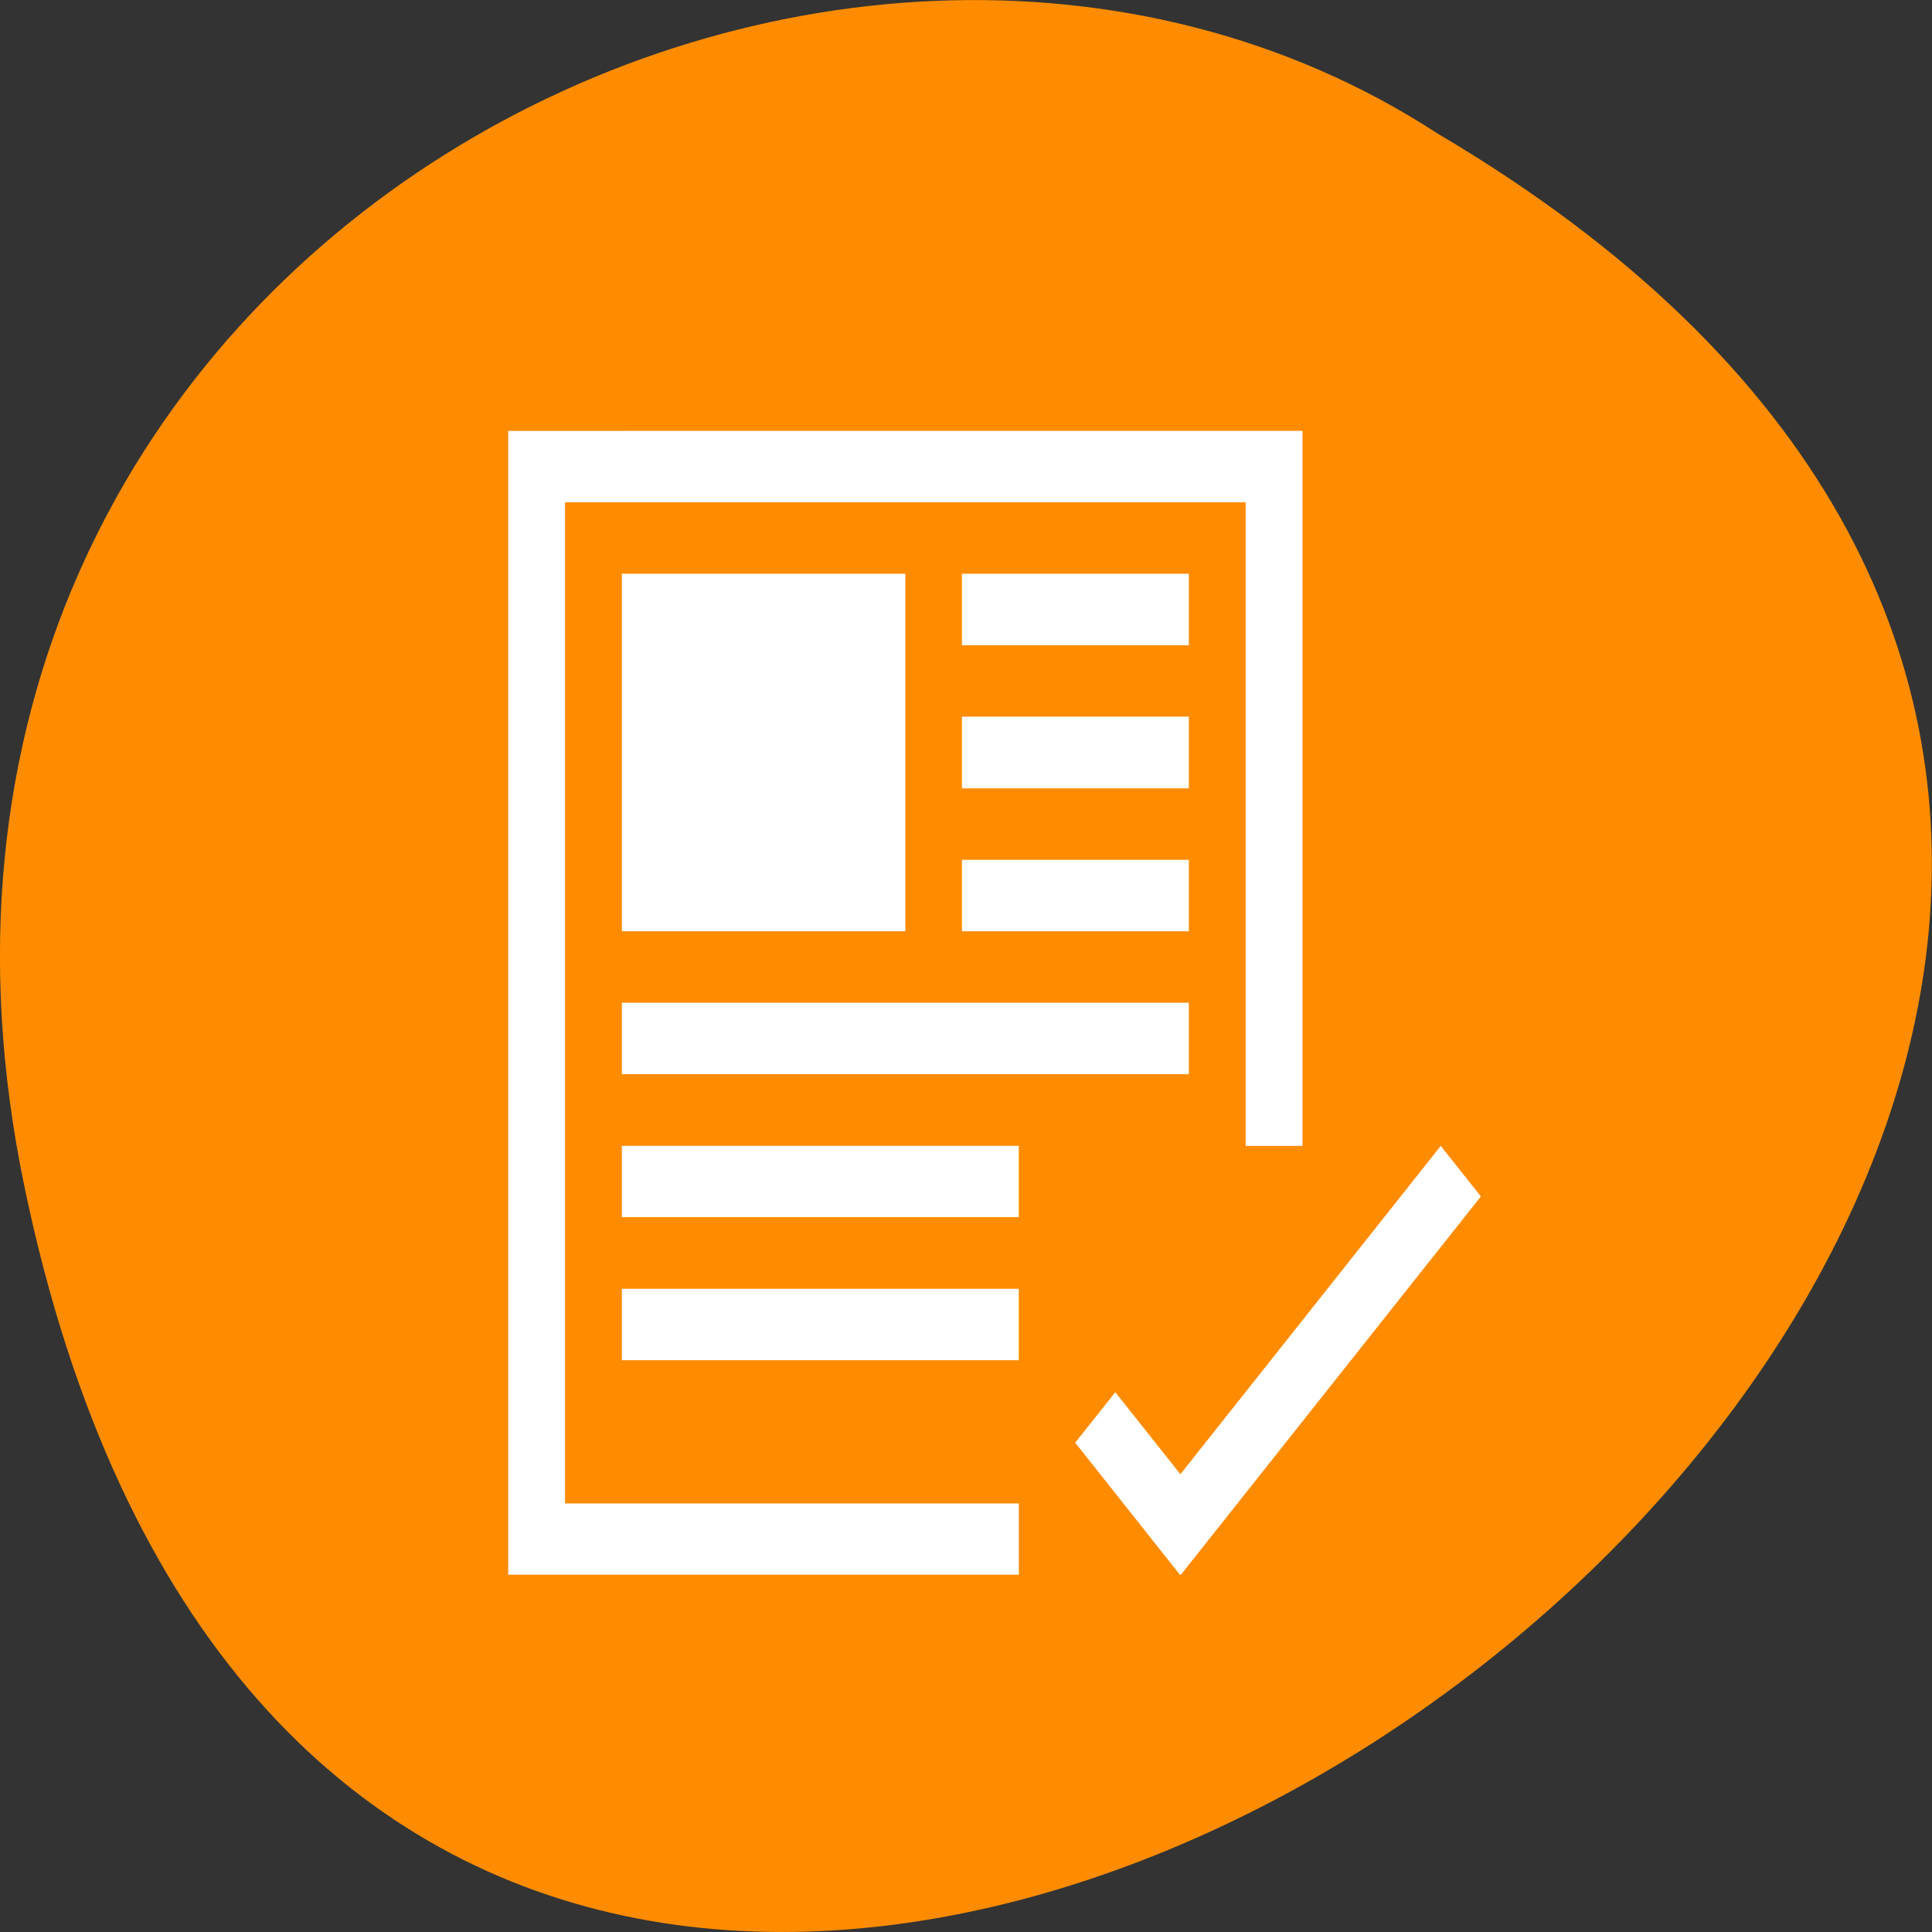 <svg xmlns="http://www.w3.org/2000/svg" viewBox="0 0 32 32"><rect x="0" y="0" width="32" height="32" fill="#333333" stroke="none"/><path d="m 0.406 19.66 c 6.246 29.992 49.23 -2.203 23.41 -17.445 c -10.031 -6.535 -26.625 2.023 -23.41 17.445" style="fill:#ff8c00"/><g style="fill:#fff"><path d="m 8.418 7.137 v 18.945 h 8.457 v -1.18 h -7.516 v -16.582 h 11.273 v 10.66 h 0.941 v -11.844 m -11.273 2.367 v 5.922 h 4.695 v -5.922 m 0.938 0 v 1.184 h 3.758 v -1.184 m -3.758 2.367 v 1.188 h 3.758 v -1.188 m -3.758 2.371 v 1.184 h 3.758 v -1.184 m -9.391 2.367 v 1.184 h 9.391 v -1.184 m -9.391 2.371 v 1.18 h 6.574 v -1.18 m -6.574 2.367 v 1.184 h 6.574 v -1.184"/><path d="m 23.863 18.98 l -4.312 5.438 l -1.078 -1.359 l -0.664 0.836 l 1.734 2.188 l 0.008 -0.008 l 0.008 0.008 l 4.969 -6.266"/></g></svg>
